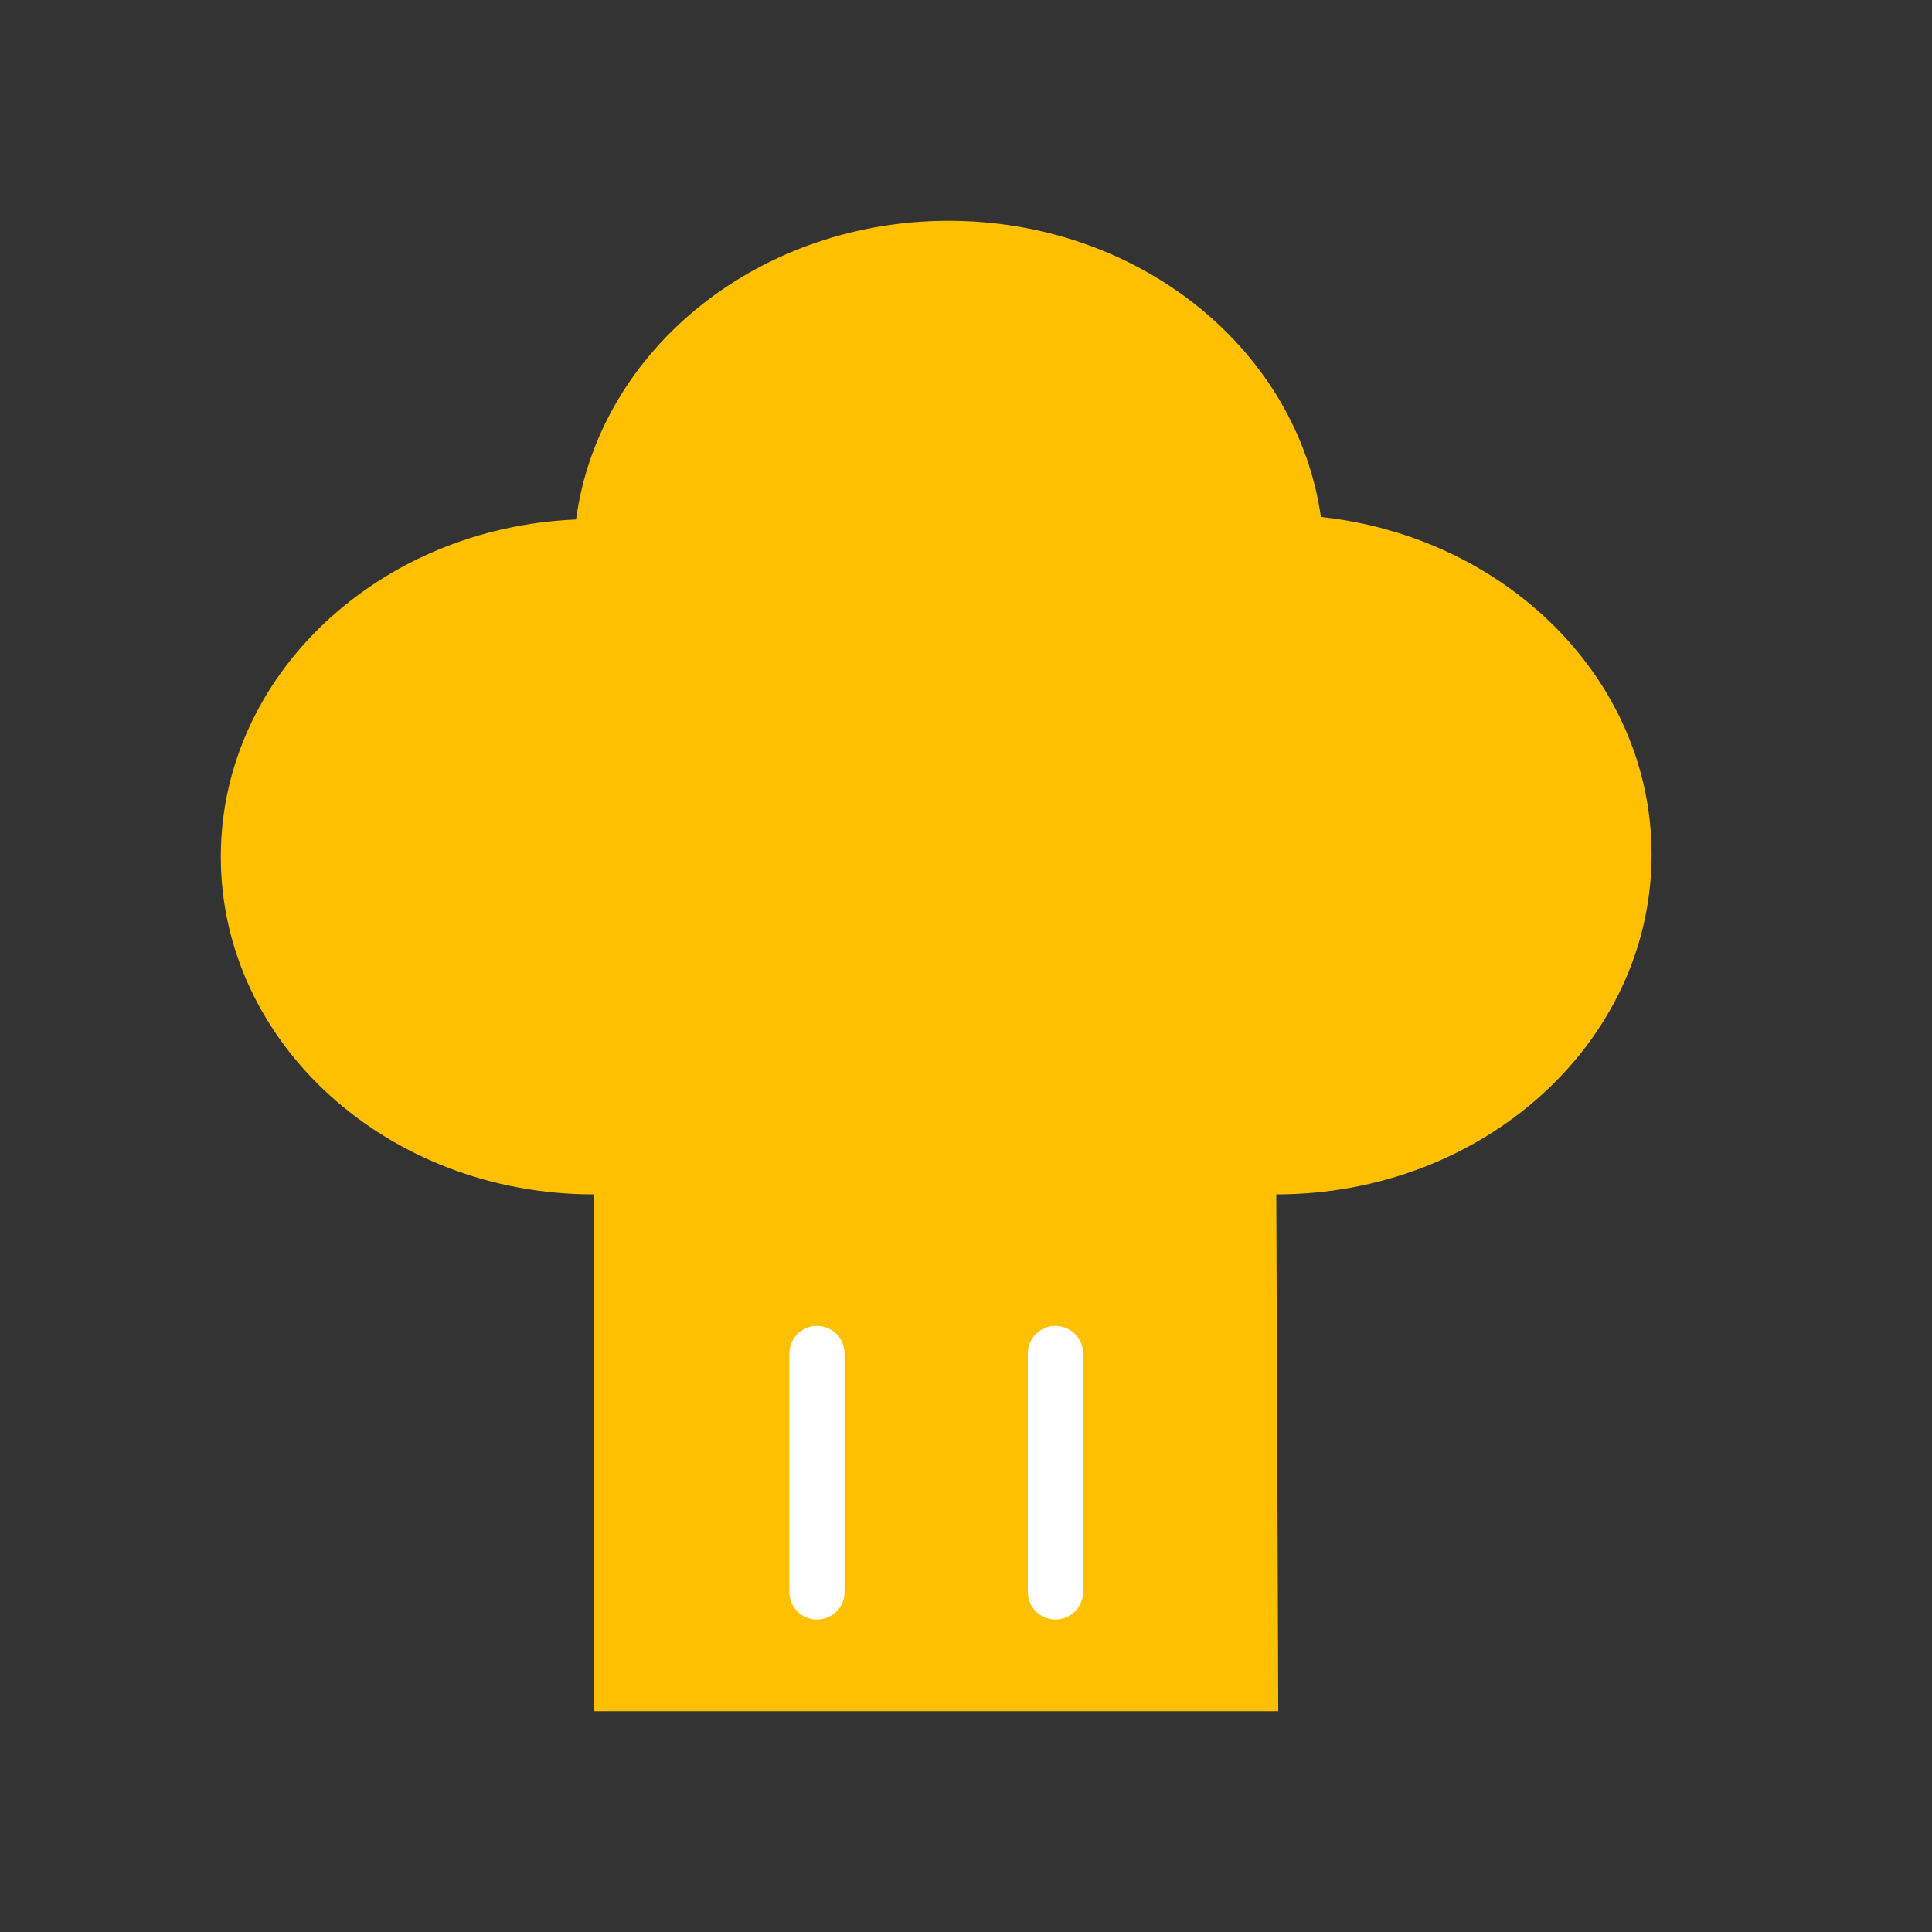 <?xml version="1.0" encoding="UTF-8"?>
<svg width="35px" height="35px" viewBox="0 0 35 35" version="1.1" xmlns="http://www.w3.org/2000/svg" xmlns:xlink="http://www.w3.org/1999/xlink">
    <rect x="0" y="0" width="35" height="35" fill="#333333" stroke="none"/>
    <!-- Generator: Sketch 46.2 (44496) - http://www.bohemiancoding.com/sketch -->
    <title>Cuisines icon</title>
    <desc>Created with Sketch.</desc>
    <defs></defs>
    <g id="Page-1" stroke="none" stroke-width="1" fill="none" fill-rule="evenodd">
        <g id="'Fun'ch-with-friends-Style-Guide" transform="translate(-2914, -2429)">
            <g id="Group-33" transform="translate(2838, 2155)">
                <g id="Cuisines-icon" transform="translate(76, 274)">
                   
                    <g id="Group-17" transform="translate(4, 4)">
                        <path d="M19.157,27 L6.754,27 L6.754,17.638 C3.024,17.638 0,14.9 0,11.521 C0,8.239 2.854,5.561 6.436,5.411 C6.85,2.317 9.789,-0.055 13.305,0.001 C16.722,0.055 19.506,2.383 19.929,5.365 C23.303,5.727 25.92,8.327 25.92,11.48 C25.92,14.881 22.876,17.638 19.121,17.638 L19.157,27 Z M6.754,4.977 L6.754,4.977" id="Combined-Shape" fill="#FFC001"></path>
                        <path d="M10.8,20.52 L10.8,24.84" id="Line-2" stroke="#FFFFFF" stroke-linecap="round"></path>
                        <path d="M15.12,20.52 L15.12,24.84" id="Line-2" stroke="#FFFFFF" stroke-linecap="round"></path>
                    </g>
                </g>
            </g>
        </g>
    </g>
</svg>